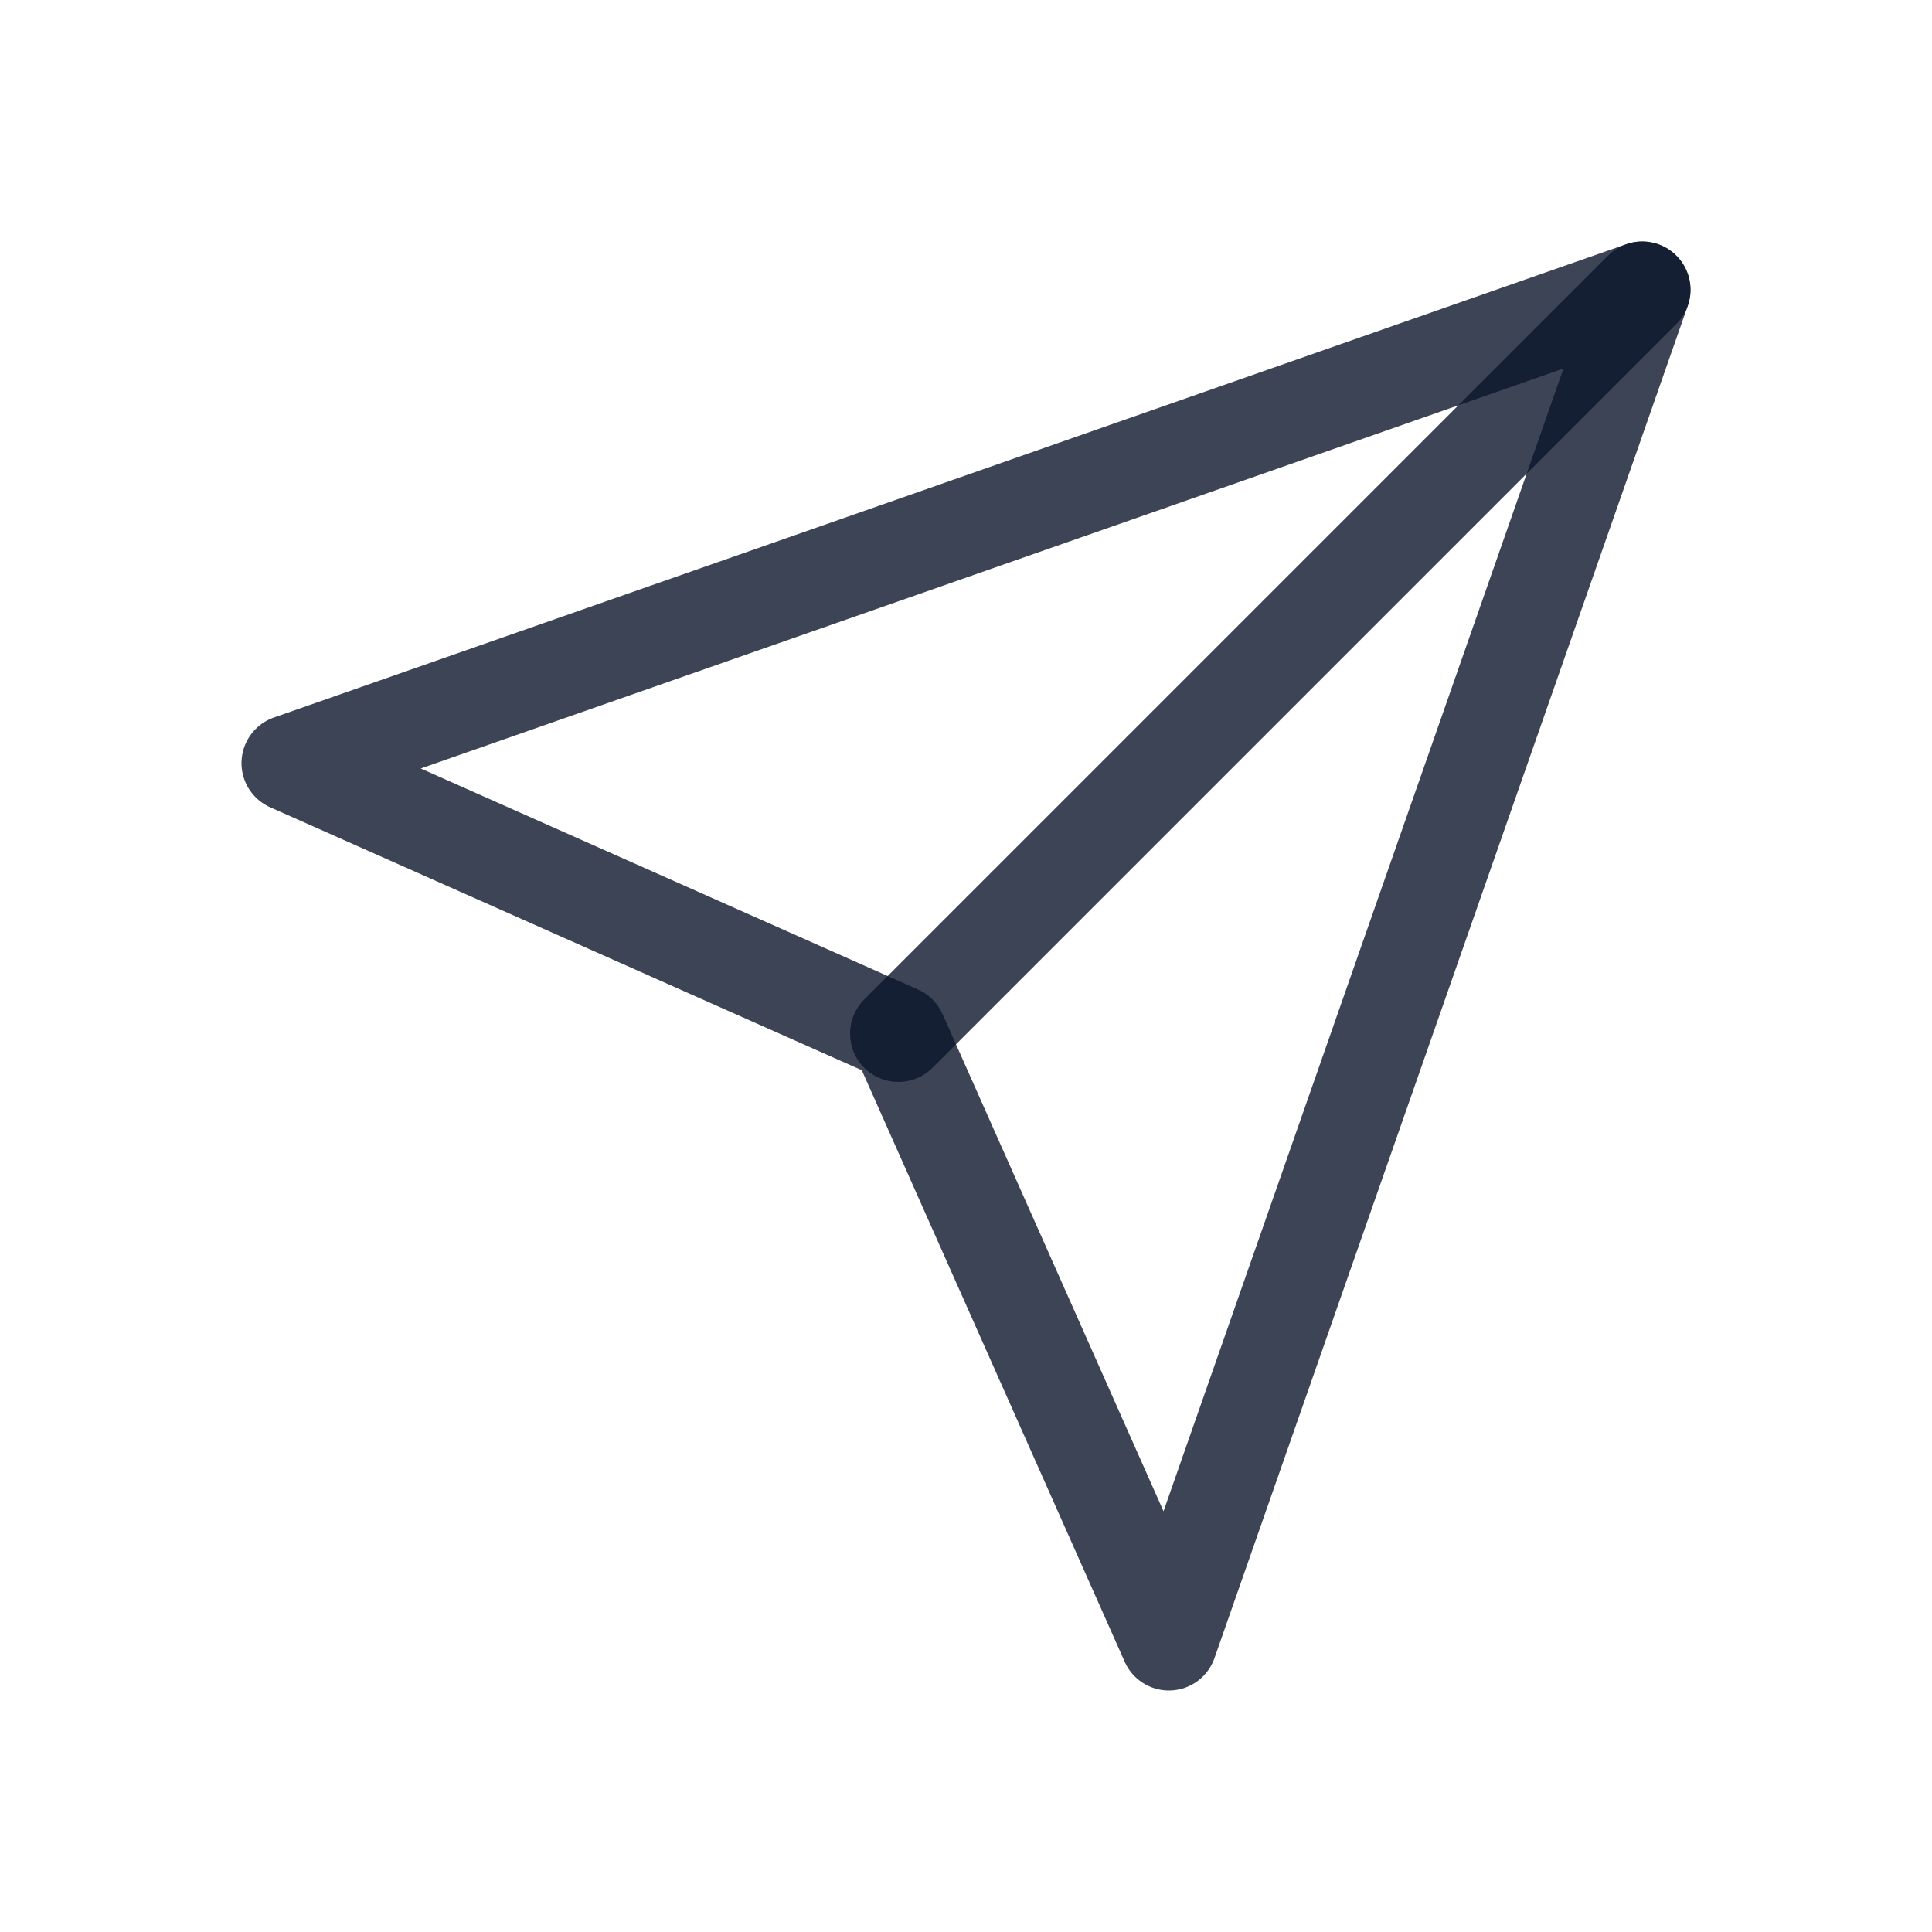 <svg width="20" height="20" viewBox="0 0 20 20" fill="none" xmlns="http://www.w3.org/2000/svg">
<path d="M17 3L12.1 17L9.3 10.7L3 7.9L17 3Z" stroke="#0C162B" stroke-opacity="0.8" stroke-linejoin="round"/>
<path d="M17 3L9.3 10.7" stroke="#0C162B" stroke-opacity="0.8" stroke-linecap="round" stroke-linejoin="round"/>
</svg>
